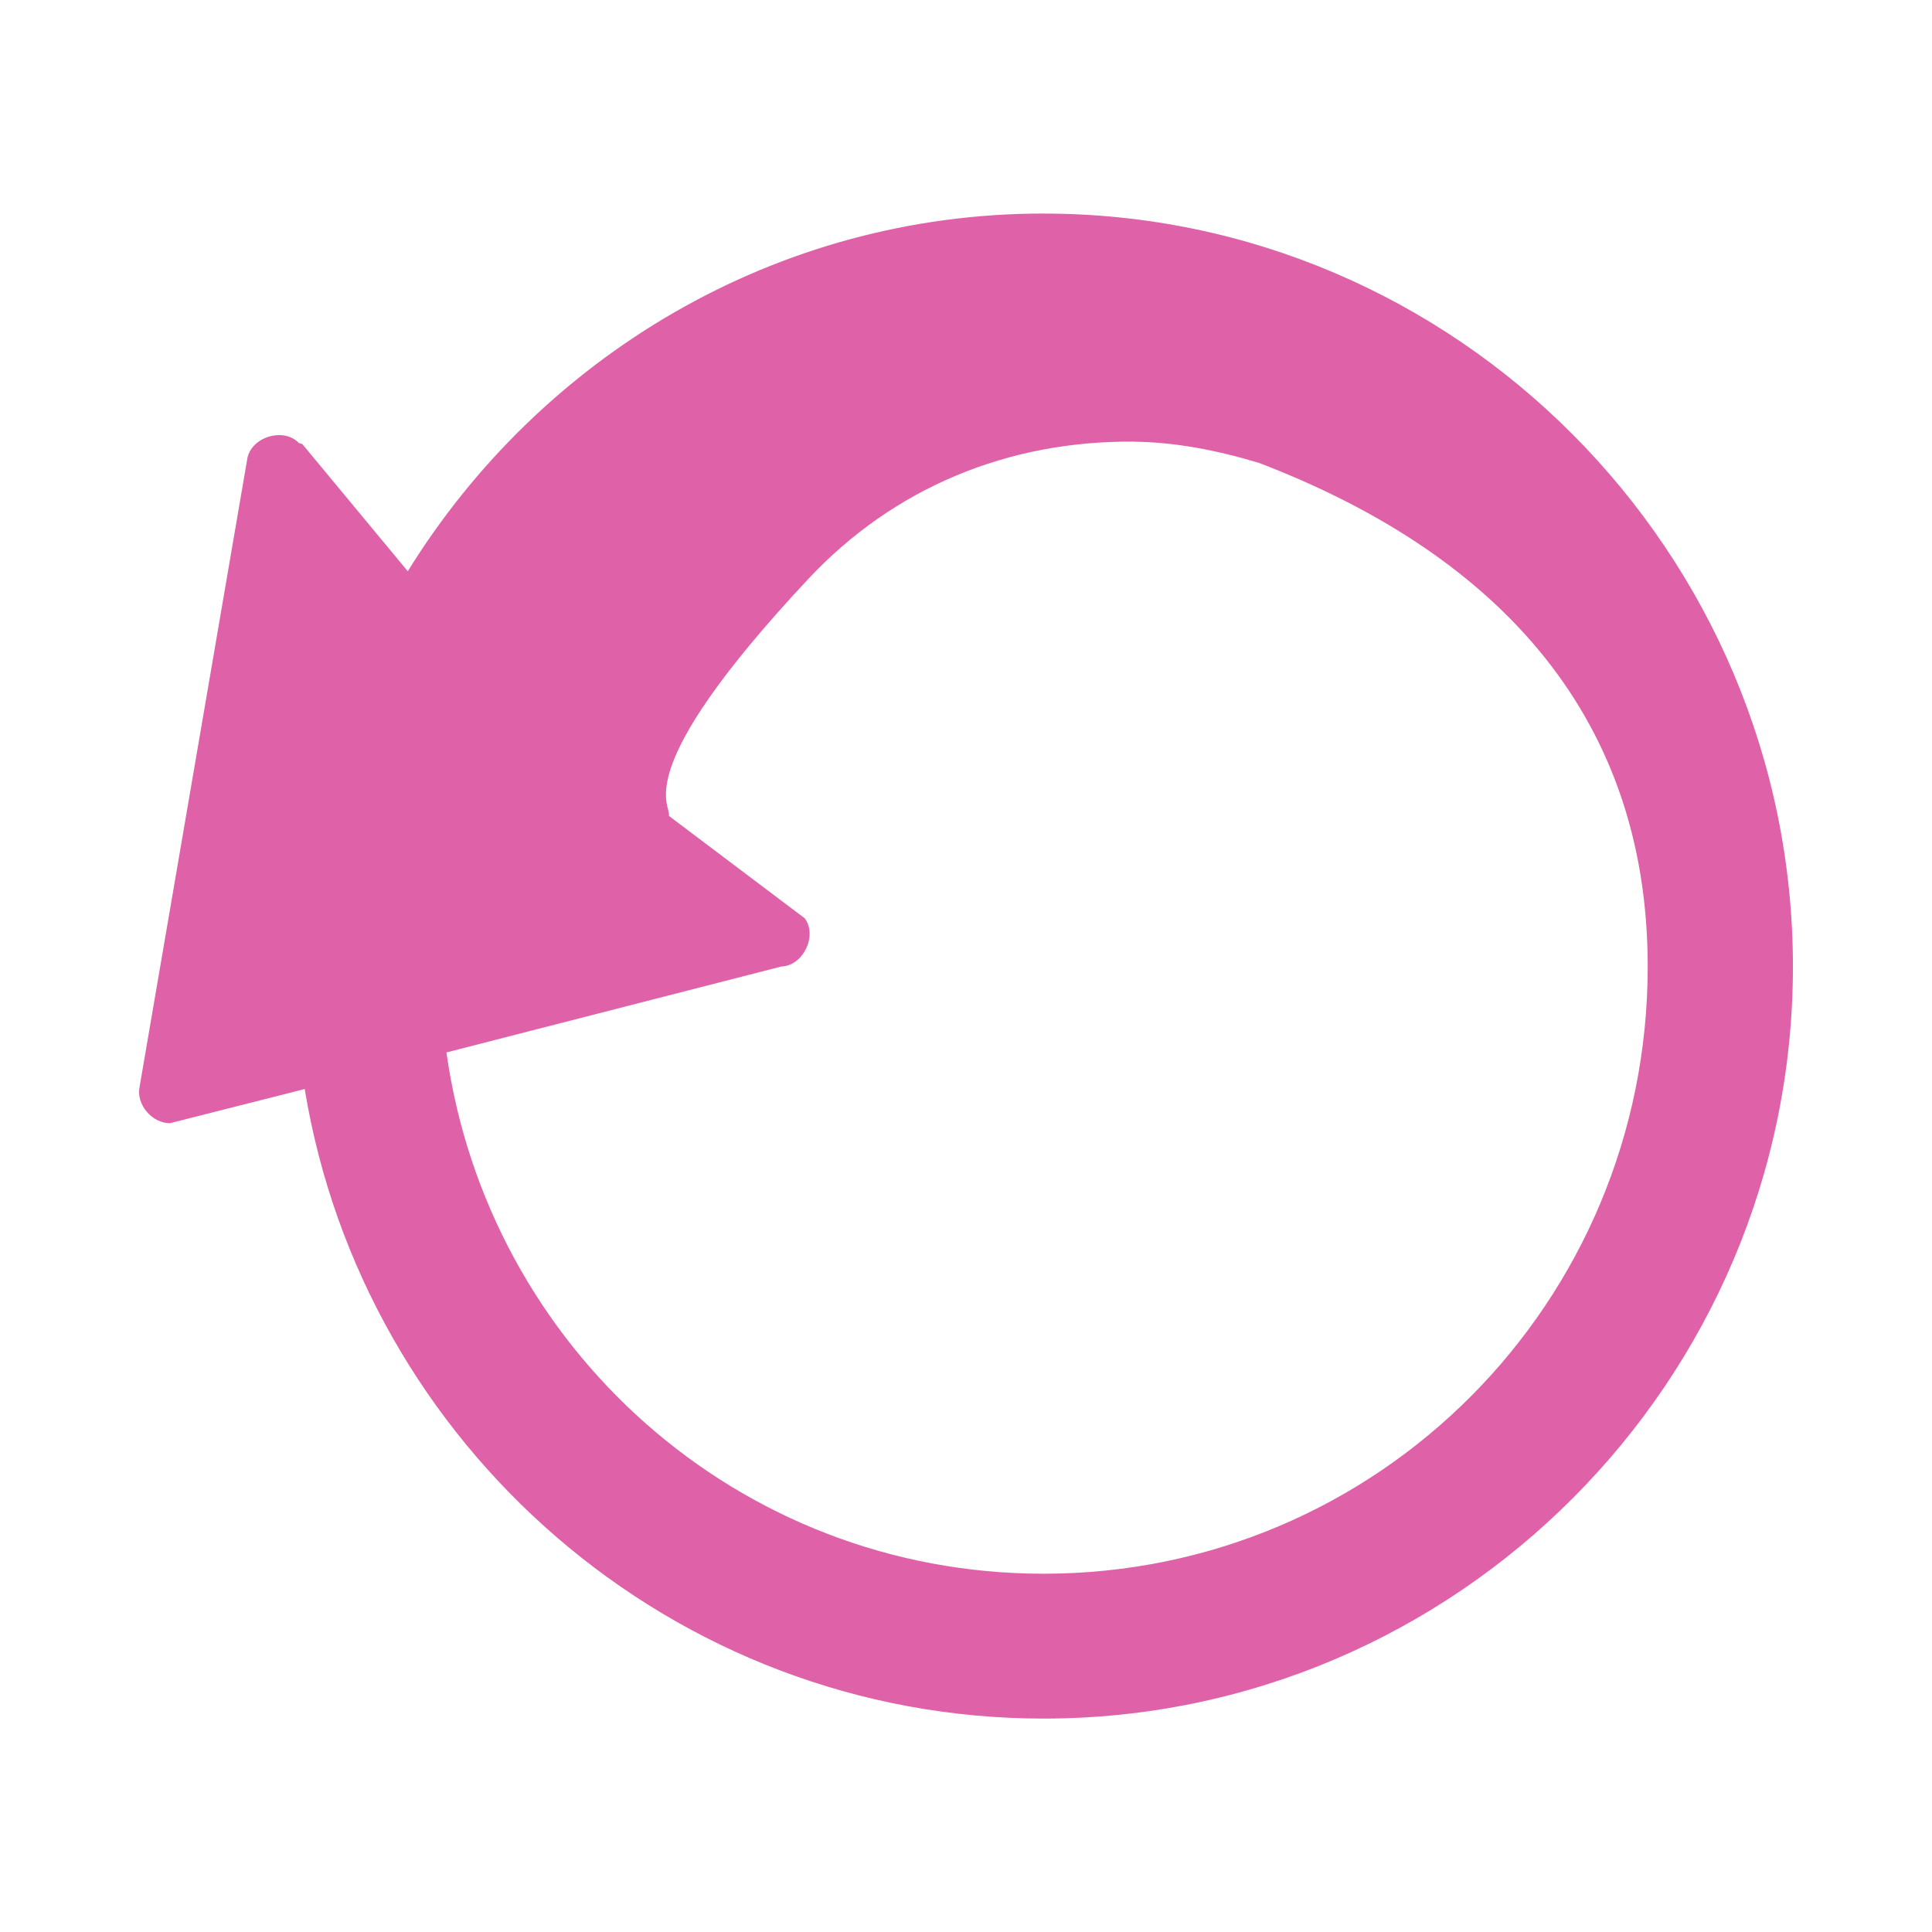 <svg height="512" viewBox="0 0 512 512" width="512" xmlns="http://www.w3.org/2000/svg">
 <path d="m276.556 56.587c-71.084 0-133.441 38.103-168.491 94.802l-27.928-33.678c-.283-.164-.631-.18-.931-.302-3.986-4.234-12.542-1.668-13.653 4.054l-28.554 166.519c-1.01 4.677 3.305 9.734 8.069 9.669l35.683-9.044c15.515 94.473 97.499 166.834 195.805 166.834 109.311 0 198.588-89.408 198.588-199.267 0-109.857-89.279-199.574-198.588-199.574zm24.193 60.473c10.429.138 21.38 2.141 32.893 5.612 60.282 23.074 103.019 64.678 103.019 133.485 0 89.069-71.485 160.895-160.106 160.895-80.919 0-147.265-59.929-158.244-138.148l88.744-22.765c5.774-.18 9.66-8.132 6.206-12.785l-35.994-27.13c.774-3.026-11.198-11.336 36.891-62.747 22.686-24.259 53.099-36.805 86.608-36.437" fill="#df62a9"/>
</svg>
